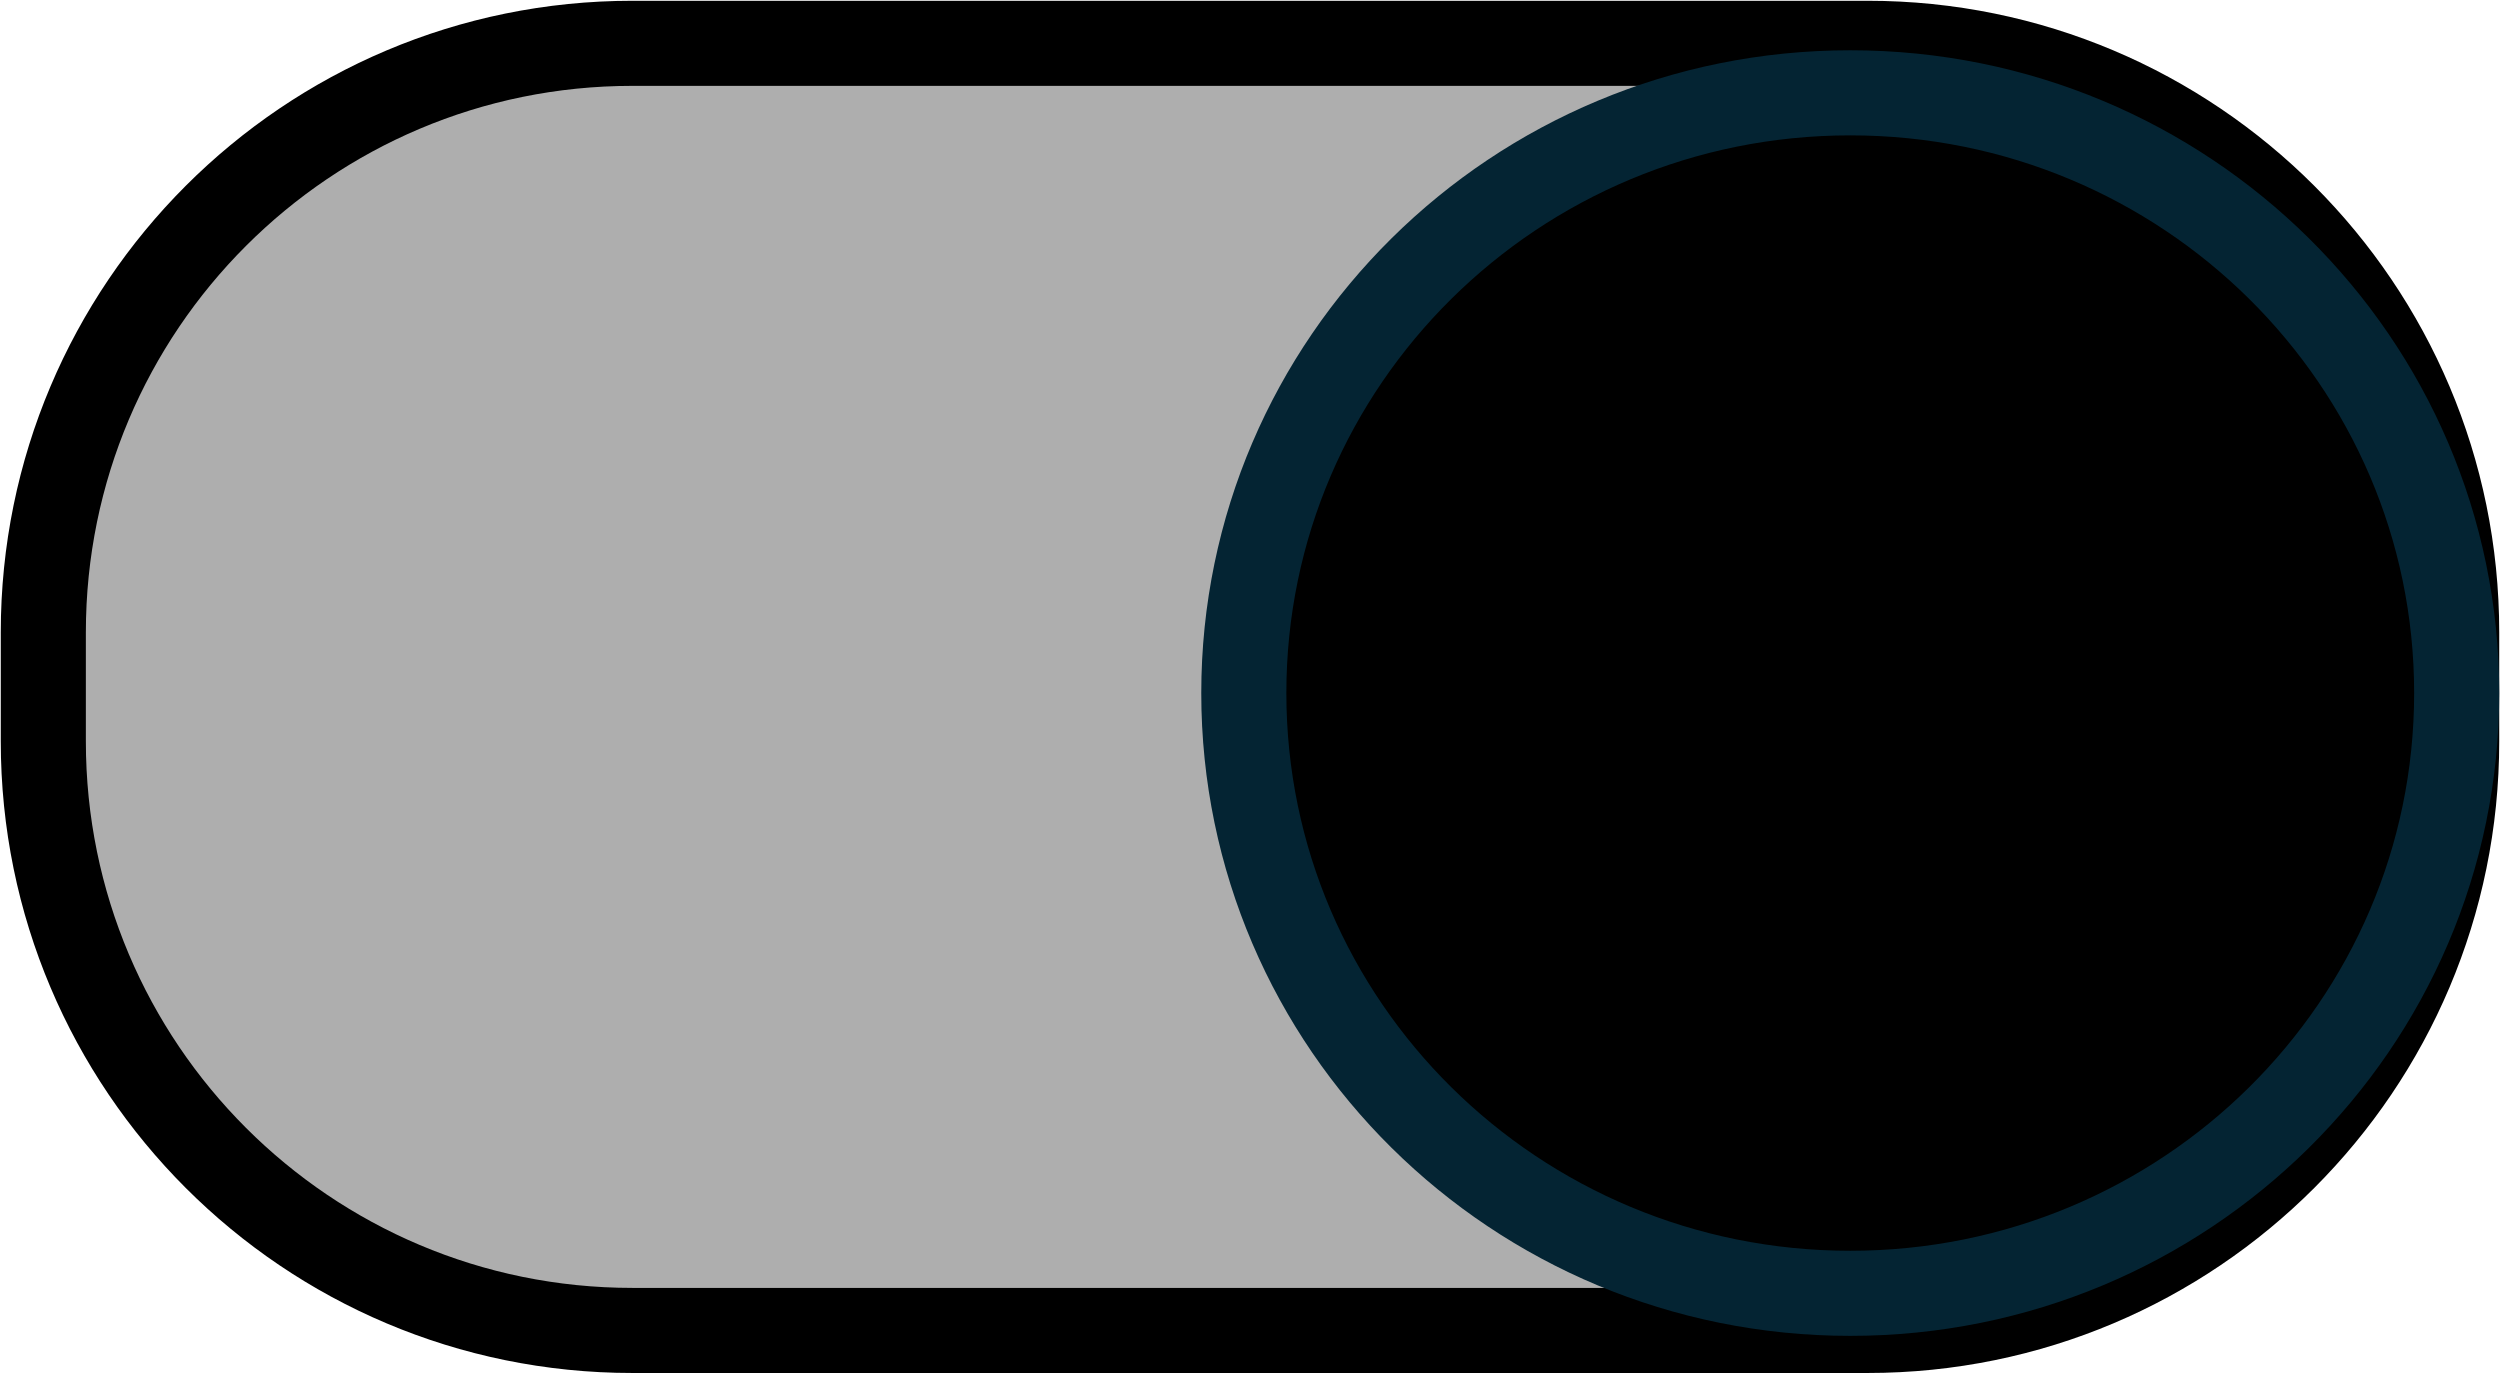<svg width="202" height="111" xmlns="http://www.w3.org/2000/svg" xmlns:xlink="http://www.w3.org/1999/xlink" xml:space="preserve" overflow="hidden"><g transform="translate(-2453 -1453)"><path d="M2456.5 1504.1C2456.5 1477.81 2477.81 1456.5 2504.1 1456.5L2603.9 1456.5C2630.19 1456.5 2651.5 1477.81 2651.5 1504.1L2651.5 1512.9C2651.5 1539.19 2630.19 1560.5 2603.9 1560.5L2504.1 1560.5C2477.81 1560.5 2456.5 1539.19 2456.5 1512.9Z" stroke="#000000" stroke-width="6.875" stroke-miterlimit="8" fill="#AEAEAE" fill-rule="evenodd"/><path d="M2553.5 1509C2553.5 1482.21 2575.44 1460.5 2602.5 1460.5 2629.56 1460.5 2651.5 1482.21 2651.5 1509 2651.5 1535.79 2629.56 1557.5 2602.5 1557.5 2575.44 1557.5 2553.5 1535.79 2553.5 1509Z" stroke="#042433" stroke-width="6.875" stroke-miterlimit="8" fill-rule="evenodd"/></g></svg>